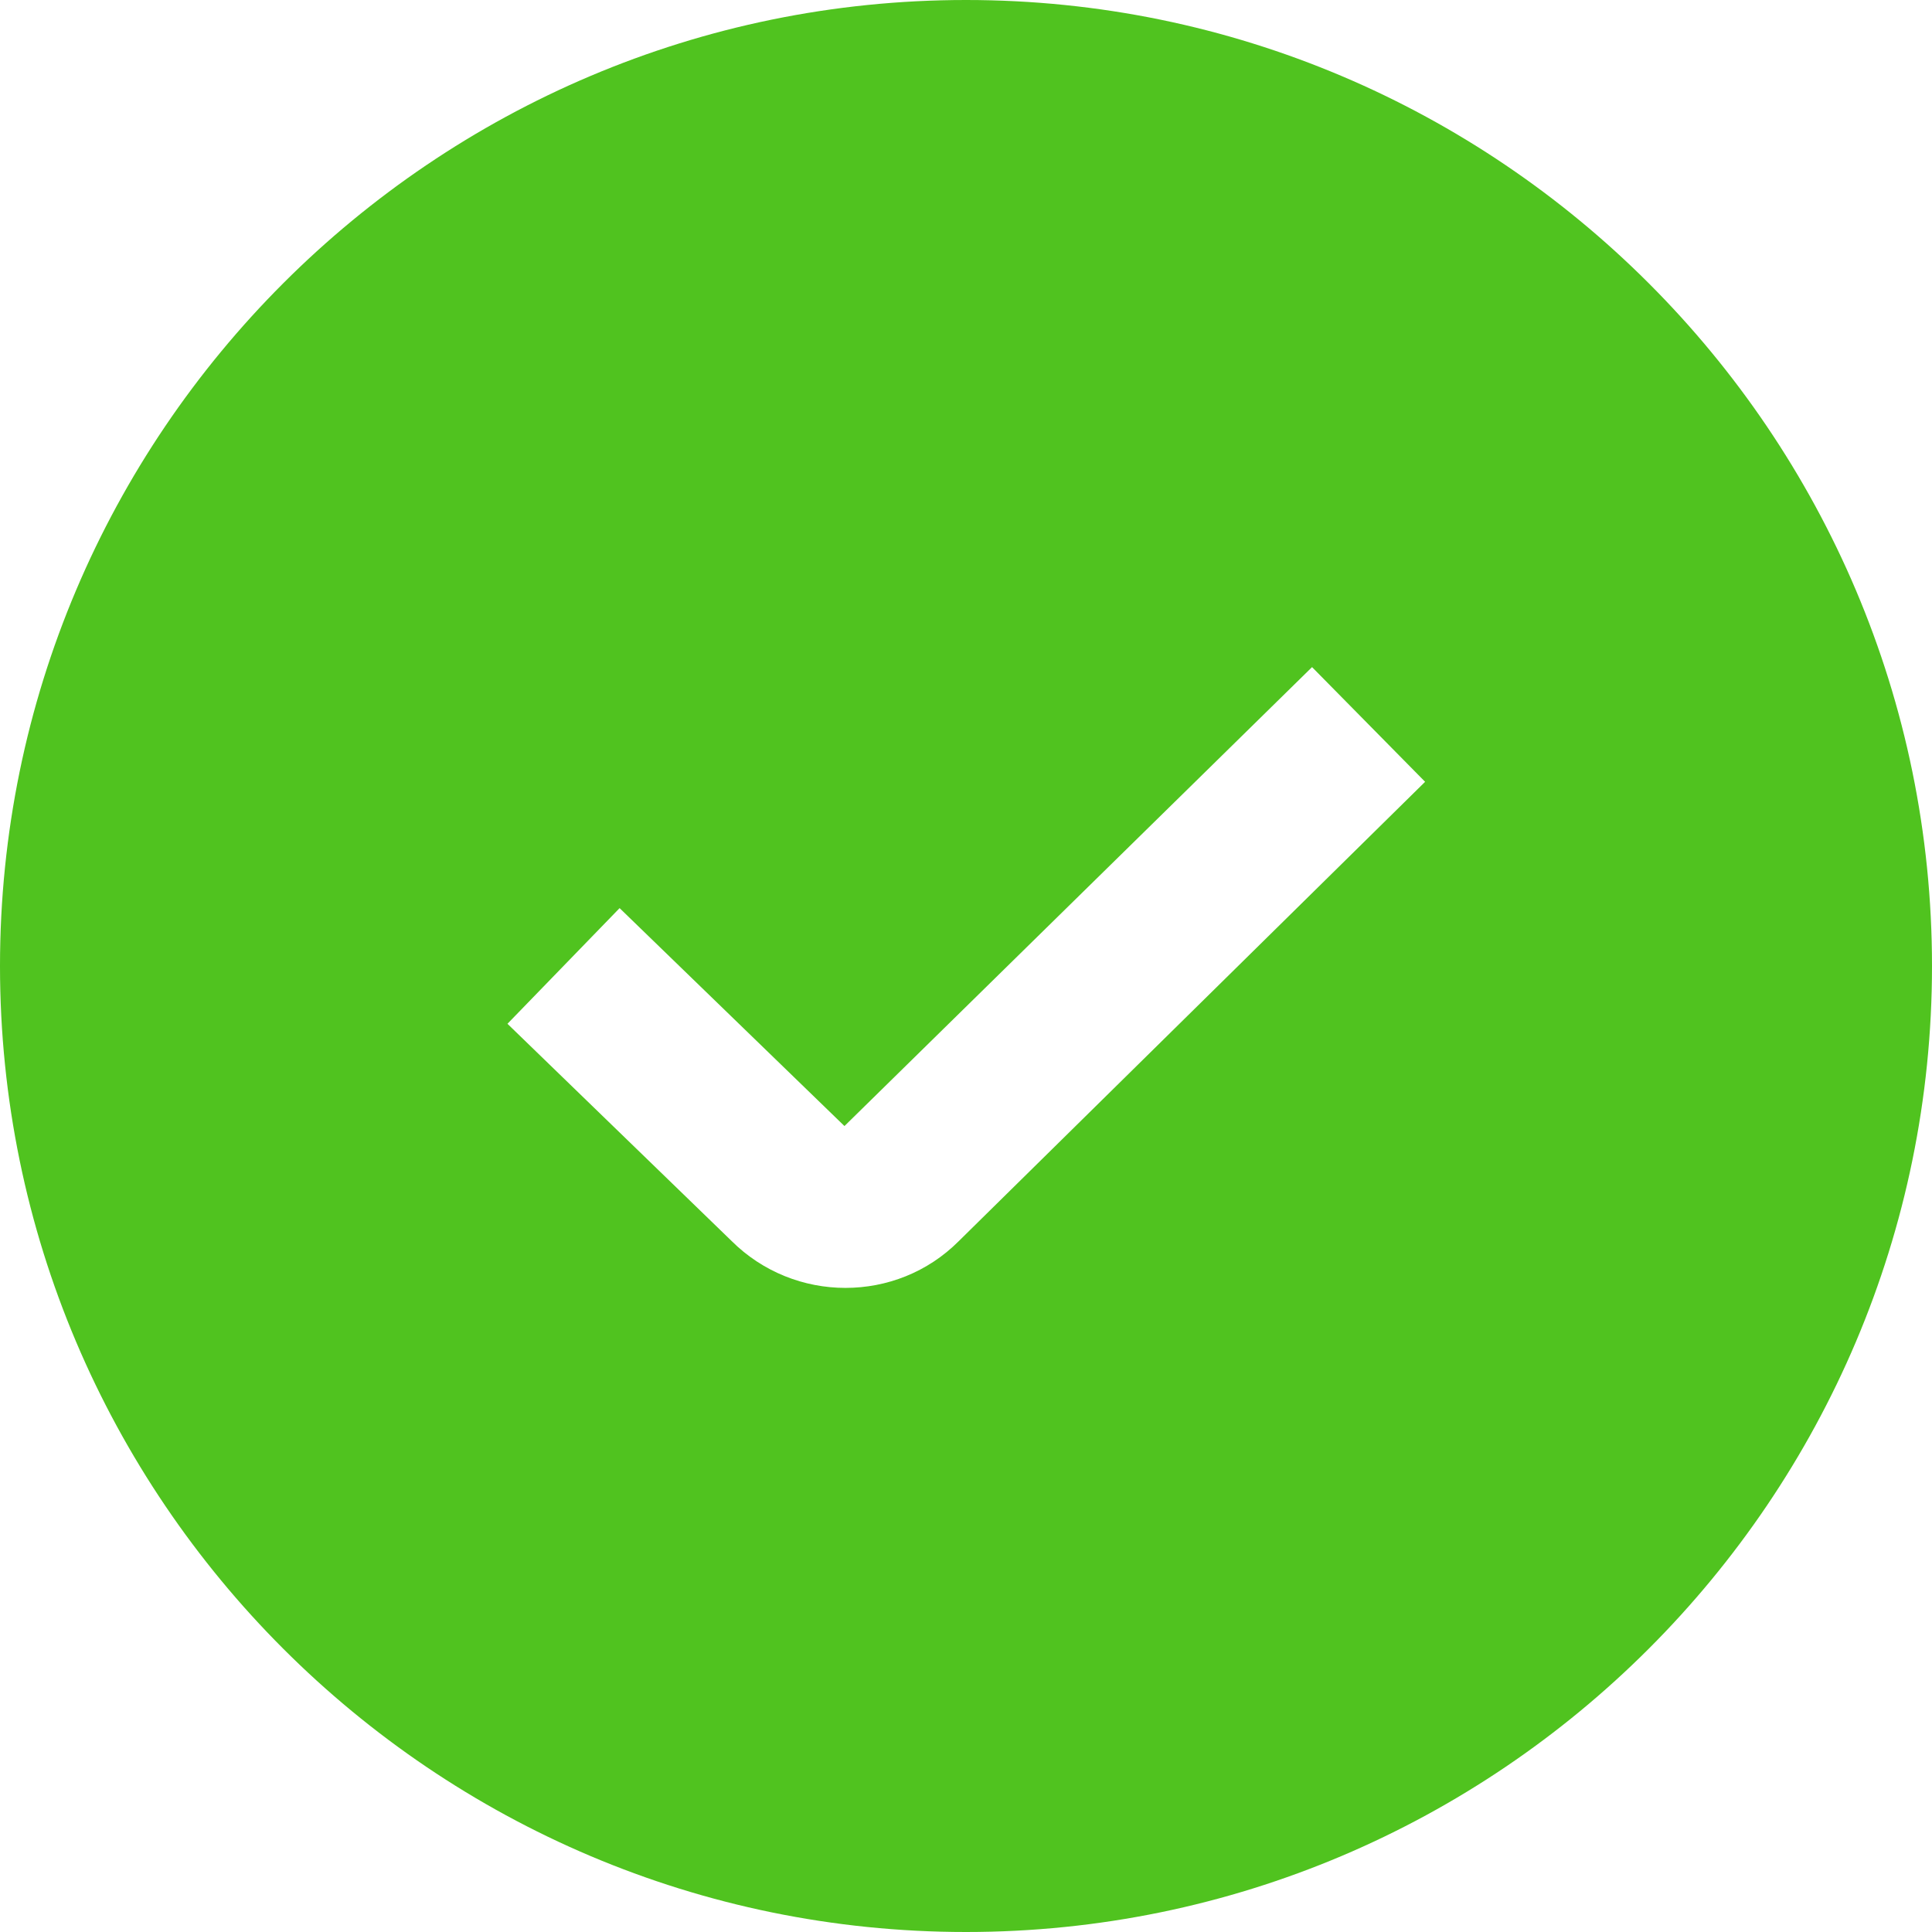 <svg width="44" height="44" viewBox="0 0 44 44" fill="none" xmlns="http://www.w3.org/2000/svg">
<g id="Modal icons" clip-path="url(#clip0_3347_11982)">
<path id="Vector" d="M22 0C9.869 0 0 9.869 0 22C0 34.131 9.869 44 22 44C34.131 44 44 34.131 44 22C44 9.869 34.131 0 22 0ZM21.833 28.268C21.124 28.978 20.191 29.331 19.254 29.331C18.317 29.331 17.375 28.974 16.658 28.259L11.557 23.316L14.111 20.682L19.232 25.645L29.881 15.193L32.456 17.805L21.833 28.268Z" fill="#50C31F"/>
</g>
<defs>
<clipPath id="clip0_3347_11982">
<rect width="44" height="44" fill="white"/>
</clipPath>
</defs>
</svg>
